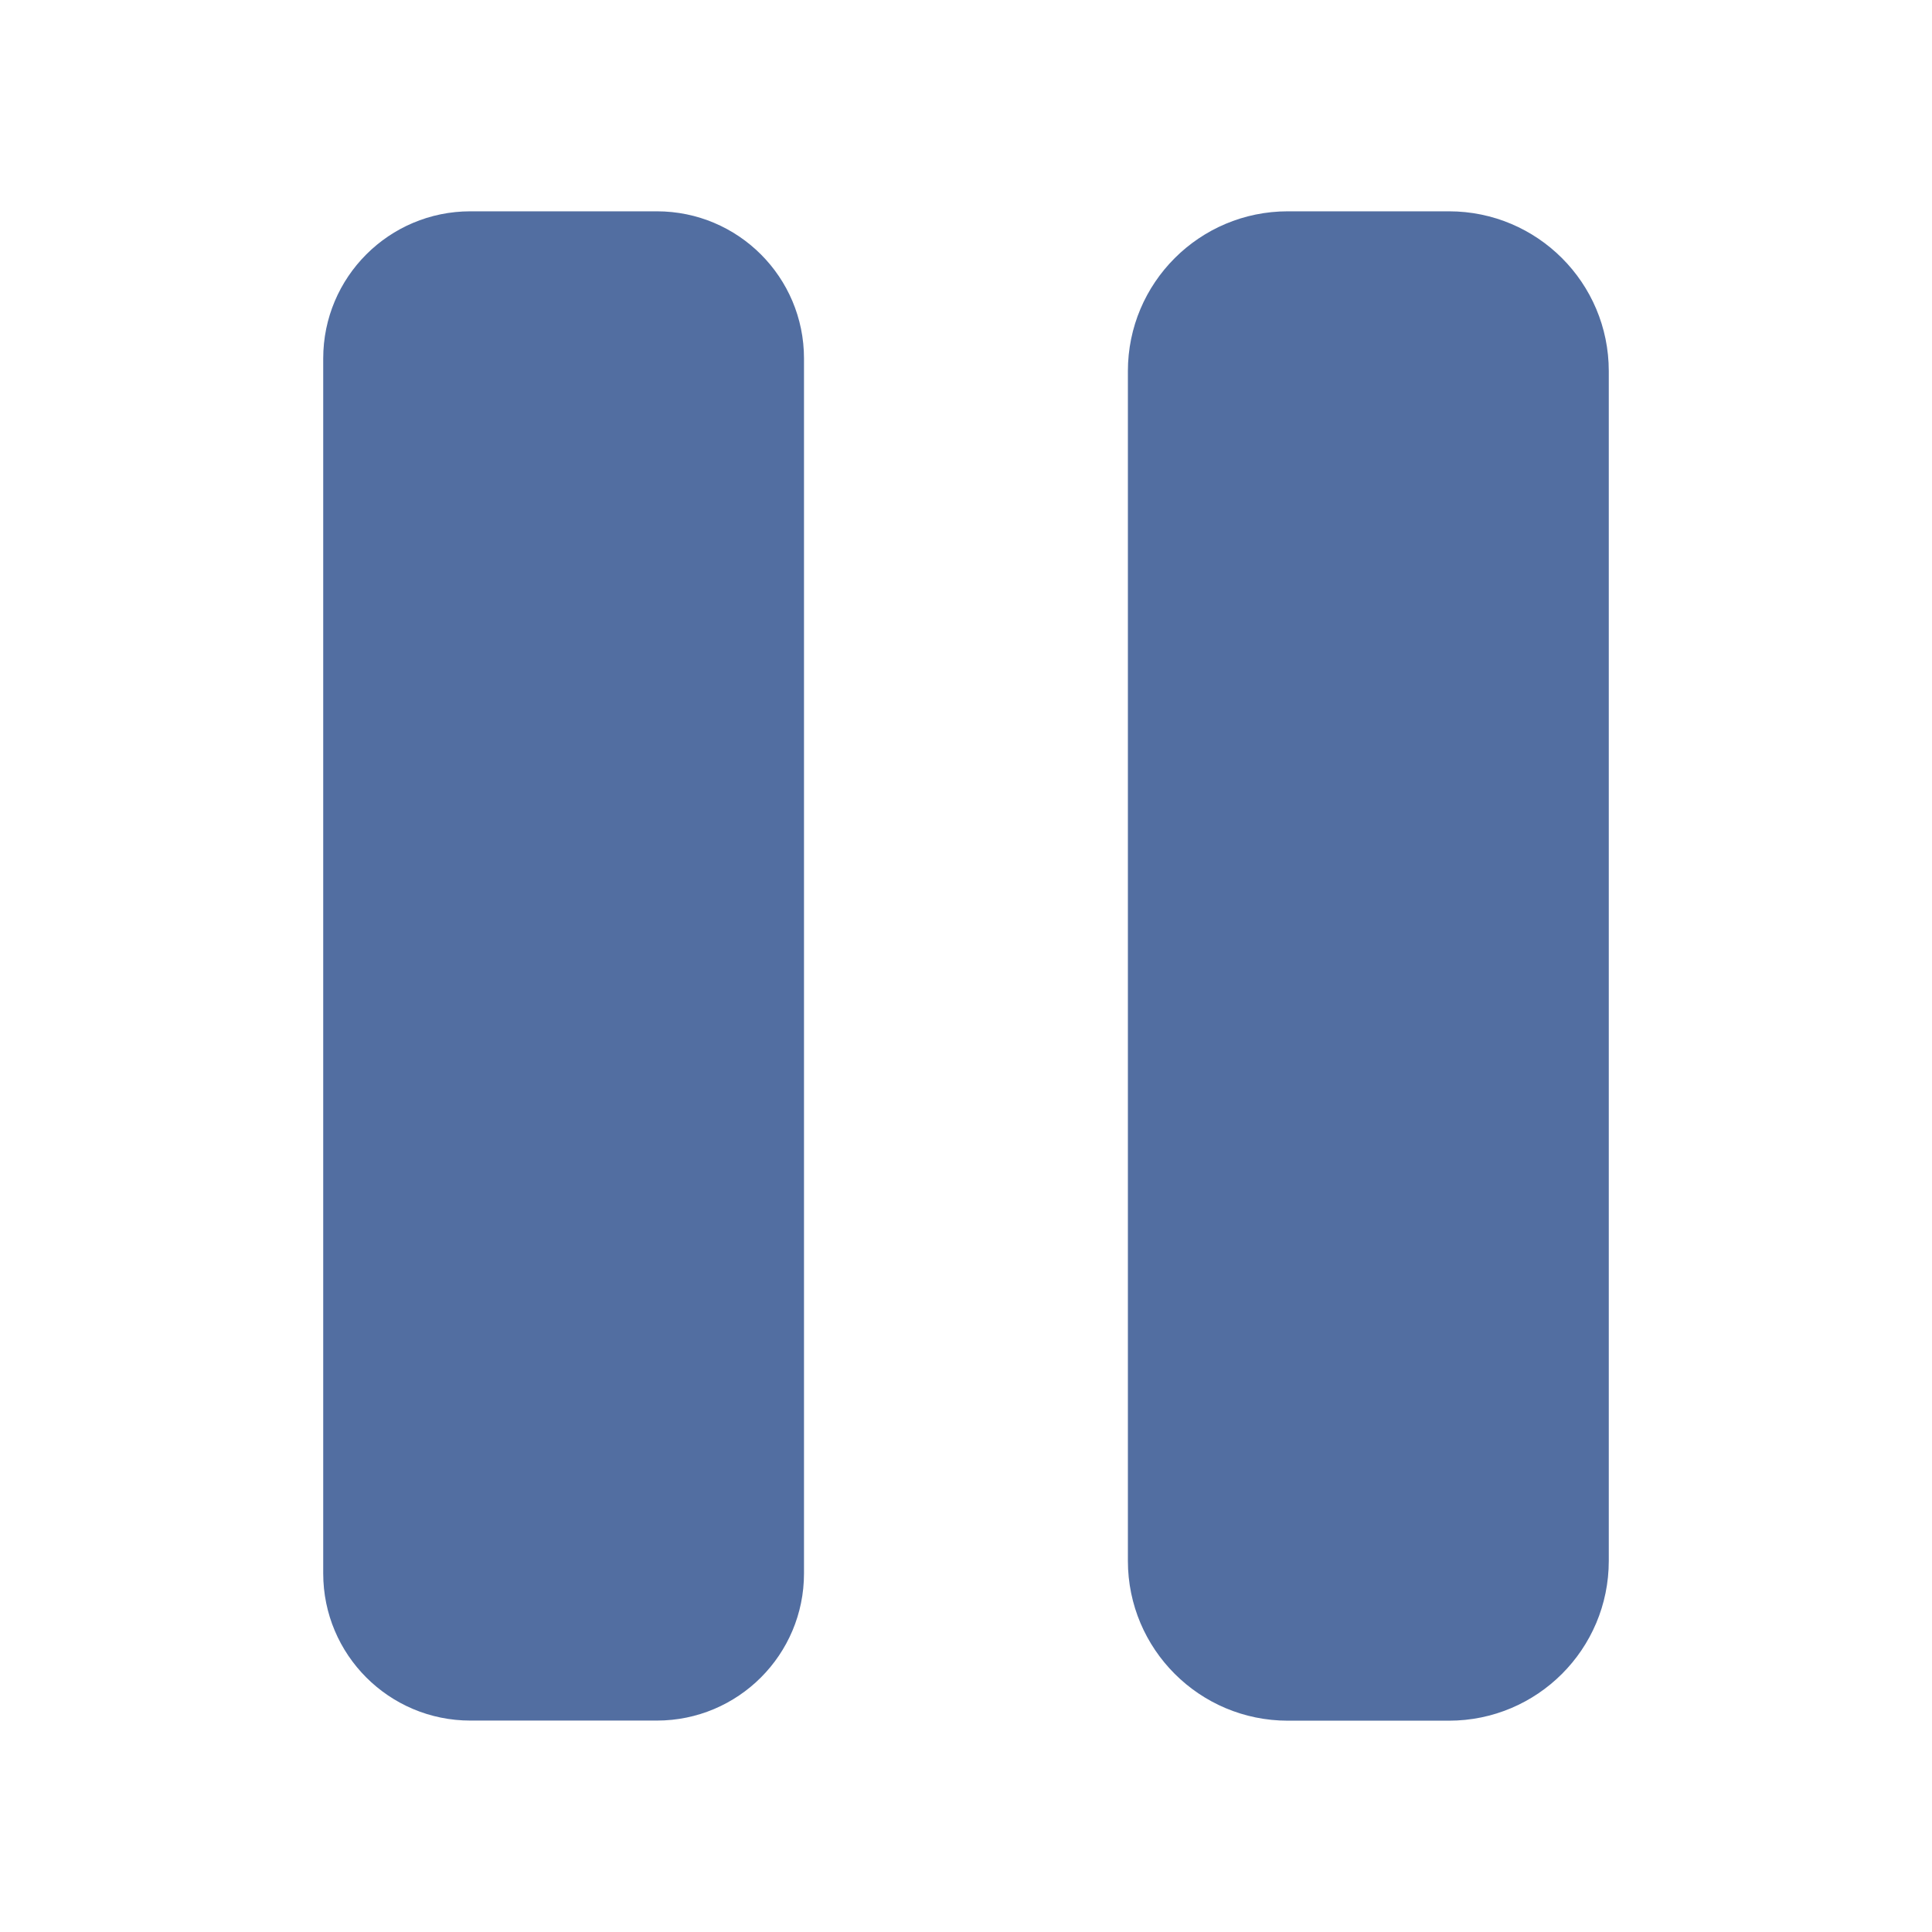 <svg viewBox="0 0 512 512" xmlns="http://www.w3.org/2000/svg">
 <path d="m124.649 56c-21.54 0-38.994 17.453-38.994 38.994v321.983c0 21.54 17.453 38.994 38.994 38.994h49.425c21.534 0 38.994-17.453 38.994-38.994v-321.983c0-21.54-17.453-38.994-38.994-38.994zm216.638 0c-23.398 0-42.385 18.953-42.385 42.356v315.287c0 23.404 18.987 42.356 42.385 42.356h42.701c23.398 0 42.356-18.953 42.356-42.356v-315.287c0-23.404-18.959-42.356-42.356-42.356z" fill="#526EA1" fill-rule="evenodd"/>
</svg>
